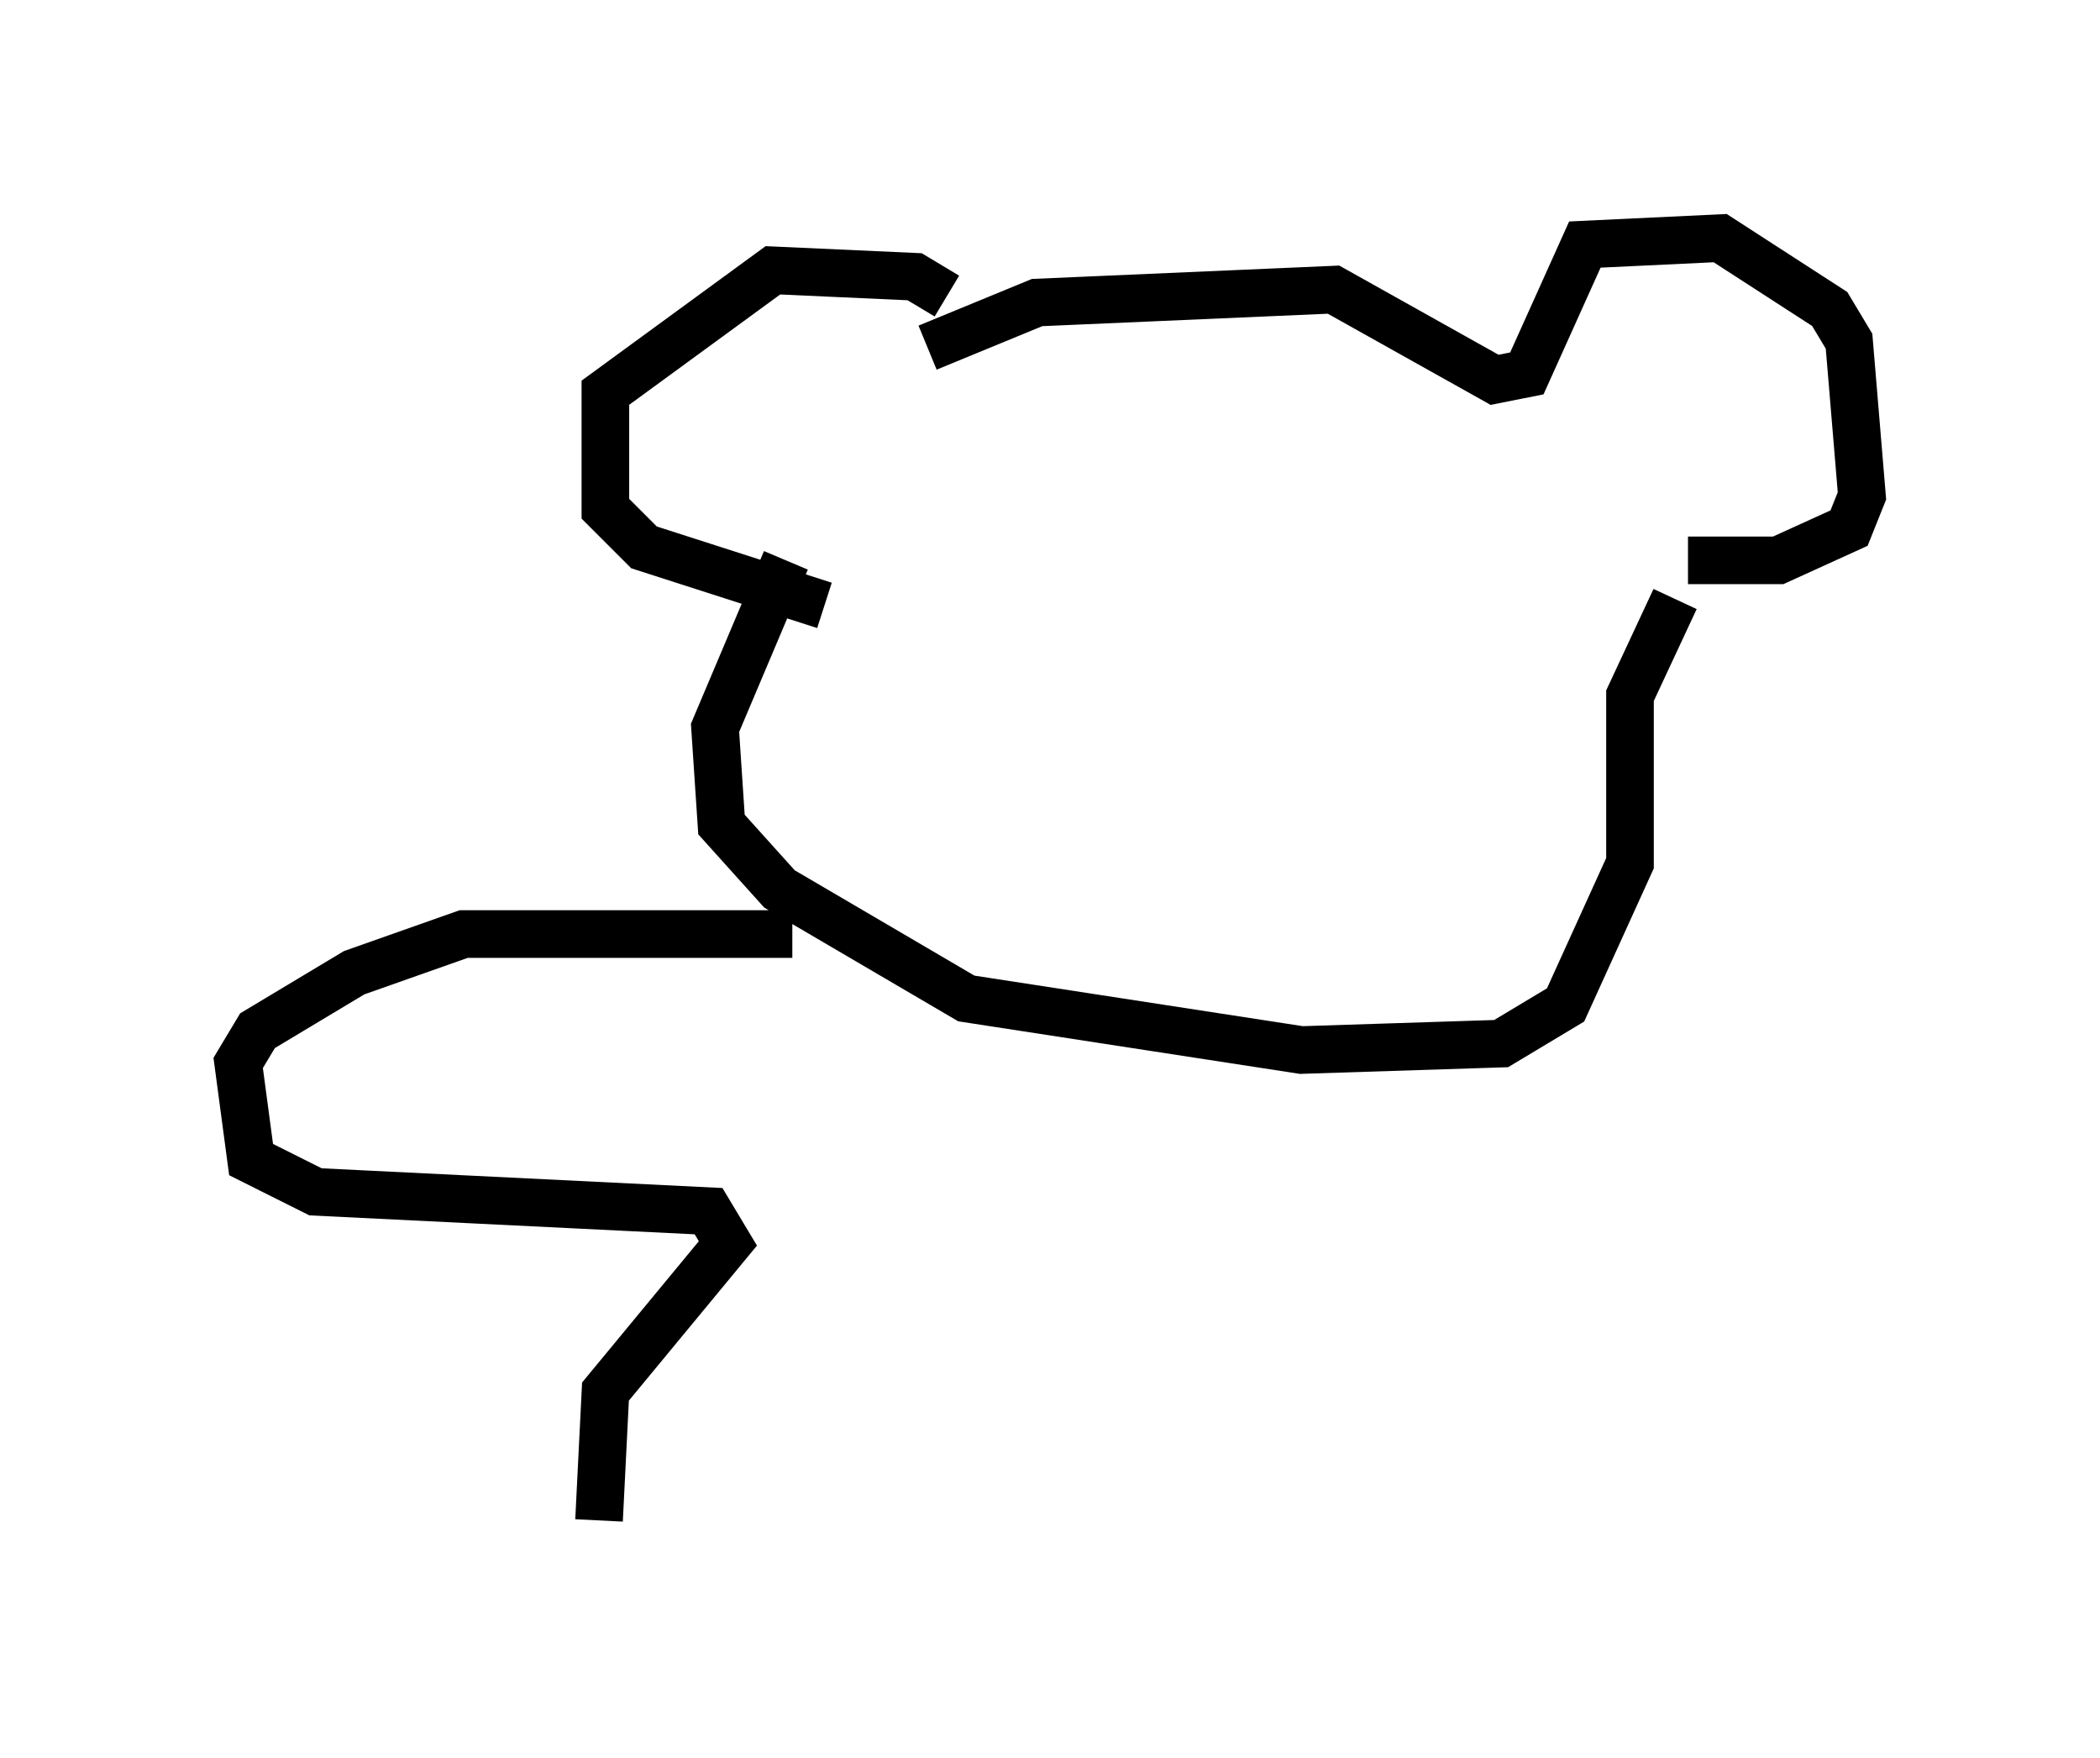 <?xml version="1.0" encoding="utf-8" ?>
<svg baseProfile="full" height="36.928" version="1.1" width="44.1" xmlns="http://www.w3.org/2000/svg" xmlns:ev="http://www.w3.org/2001/xml-events" xmlns:xlink="http://www.w3.org/1999/xlink"><defs /><rect fill="white" height="36.928" width="44.1" x="0" y="0" /><path d="M19.885, 7.03 m0.0, -0.812 l-0.677, -0.406 -2.977, -0.135 l-3.518, 2.571 0.0, 2.436 l0.812, 0.812 3.789, 1.218 m2.165, -5.413 l2.3, -0.947 6.225, -0.271 l3.383, 1.894 0.677, -0.135 l1.218, -2.706 2.842, -0.135 l2.3, 1.488 0.406, 0.677 l0.271, 3.248 -0.271, 0.677 l-1.488, 0.677 -1.894, 0.0 m-18.944, 0.0 l-1.488, 3.518 0.135, 2.03 l1.218, 1.353 3.924, 2.3 l7.036, 1.083 4.195, -0.135 l1.353, -0.812 1.353, -2.977 l0.0, -3.518 0.947, -2.03 m-18.538, 7.036 l-6.901, 0.0 -2.3, 0.812 l-2.03, 1.218 -0.406, 0.677 l0.271, 2.03 1.353, 0.677 l8.254, 0.406 0.406, 0.677 l-2.571, 3.112 -0.135, 2.706 " fill="none" stroke="black" stroke-width="1" /></svg>